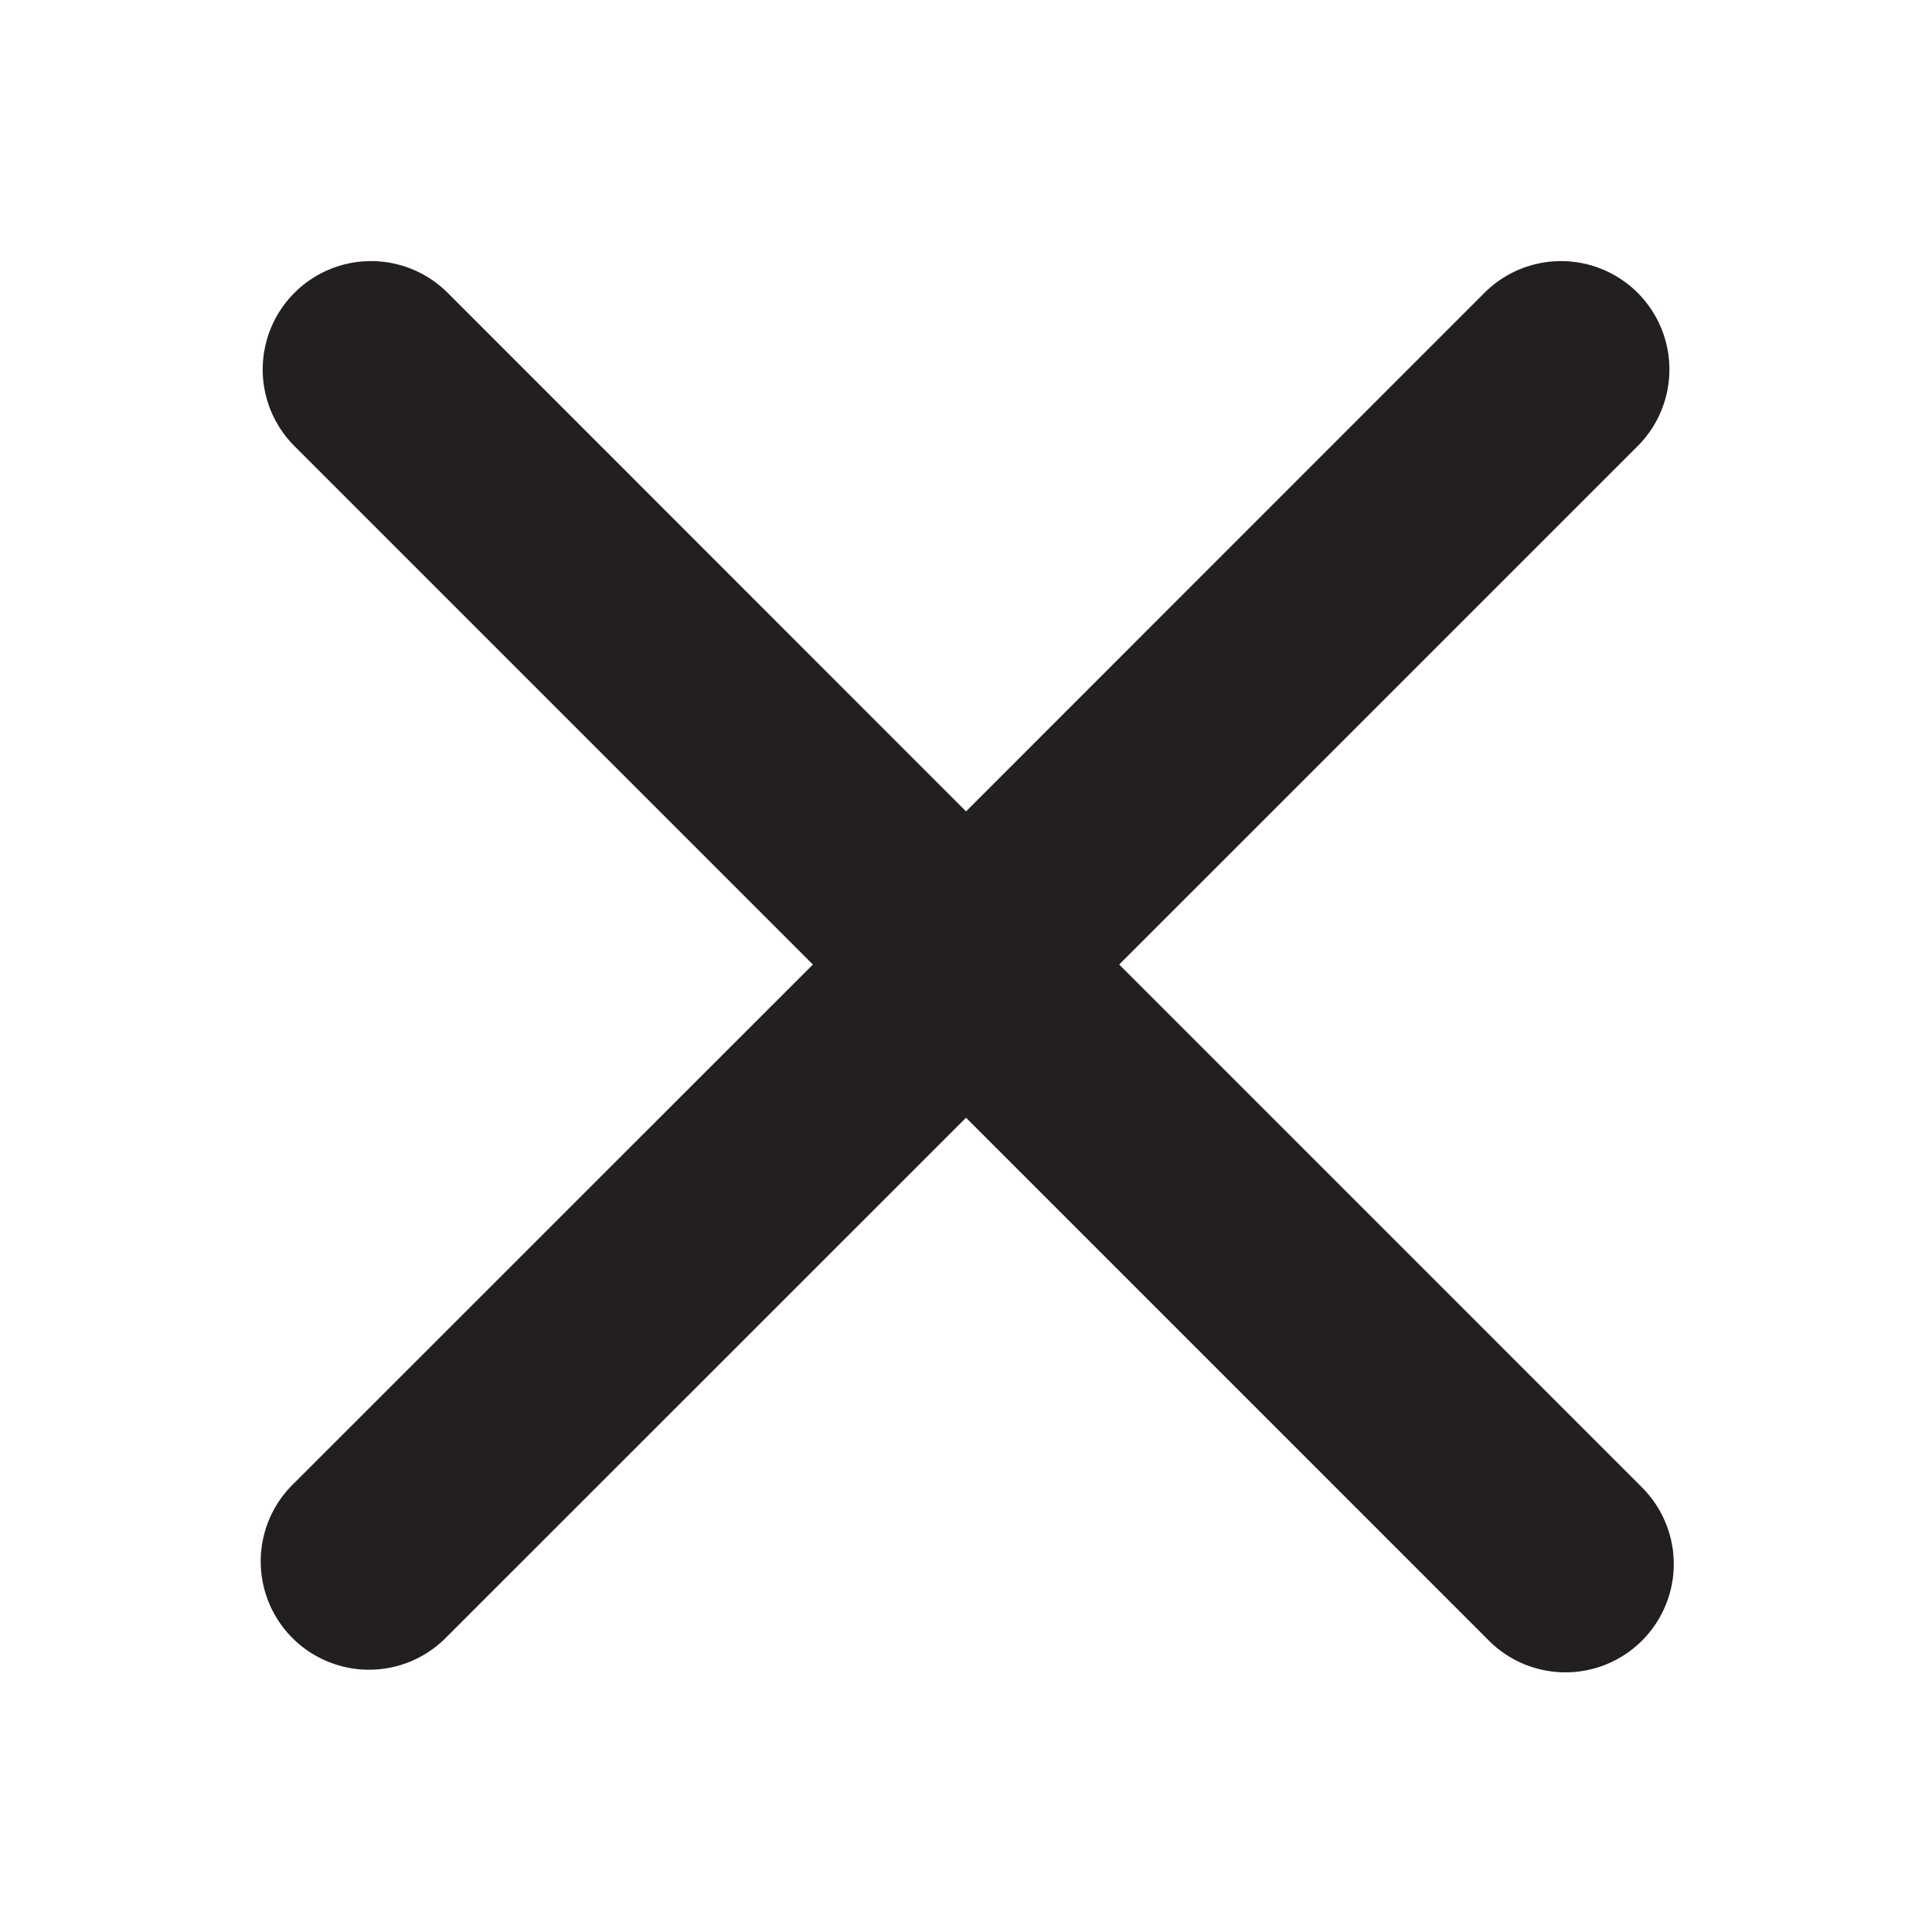 <svg xmlns="http://www.w3.org/2000/svg" xmlns:xlink="http://www.w3.org/1999/xlink" width="49" height="49" viewBox="0 0 49 49">
  <defs>
    <clipPath id="clip-icon_close">
      <rect width="49" height="49"/>
    </clipPath>
  </defs>
  <g id="icon_close" clip-path="url(#clip-icon_close)">
    <path id="_4595858561536572526_1_" data-name="4595858561536572526 (1)" d="M35.015,31.059,21.794,17.837,34.943,4.689A2.747,2.747,0,1,0,31.059.8L17.91,13.953,4.762.8A2.747,2.747,0,0,0,.878,4.689L14.026,17.837.8,31.059a2.747,2.747,0,0,0,3.885,3.884L17.91,21.722,31.13,34.943a2.747,2.747,0,1,0,3.884-3.884Z" transform="translate(6.591 6.626)" fill="#231f20"/>
  </g>
</svg>
